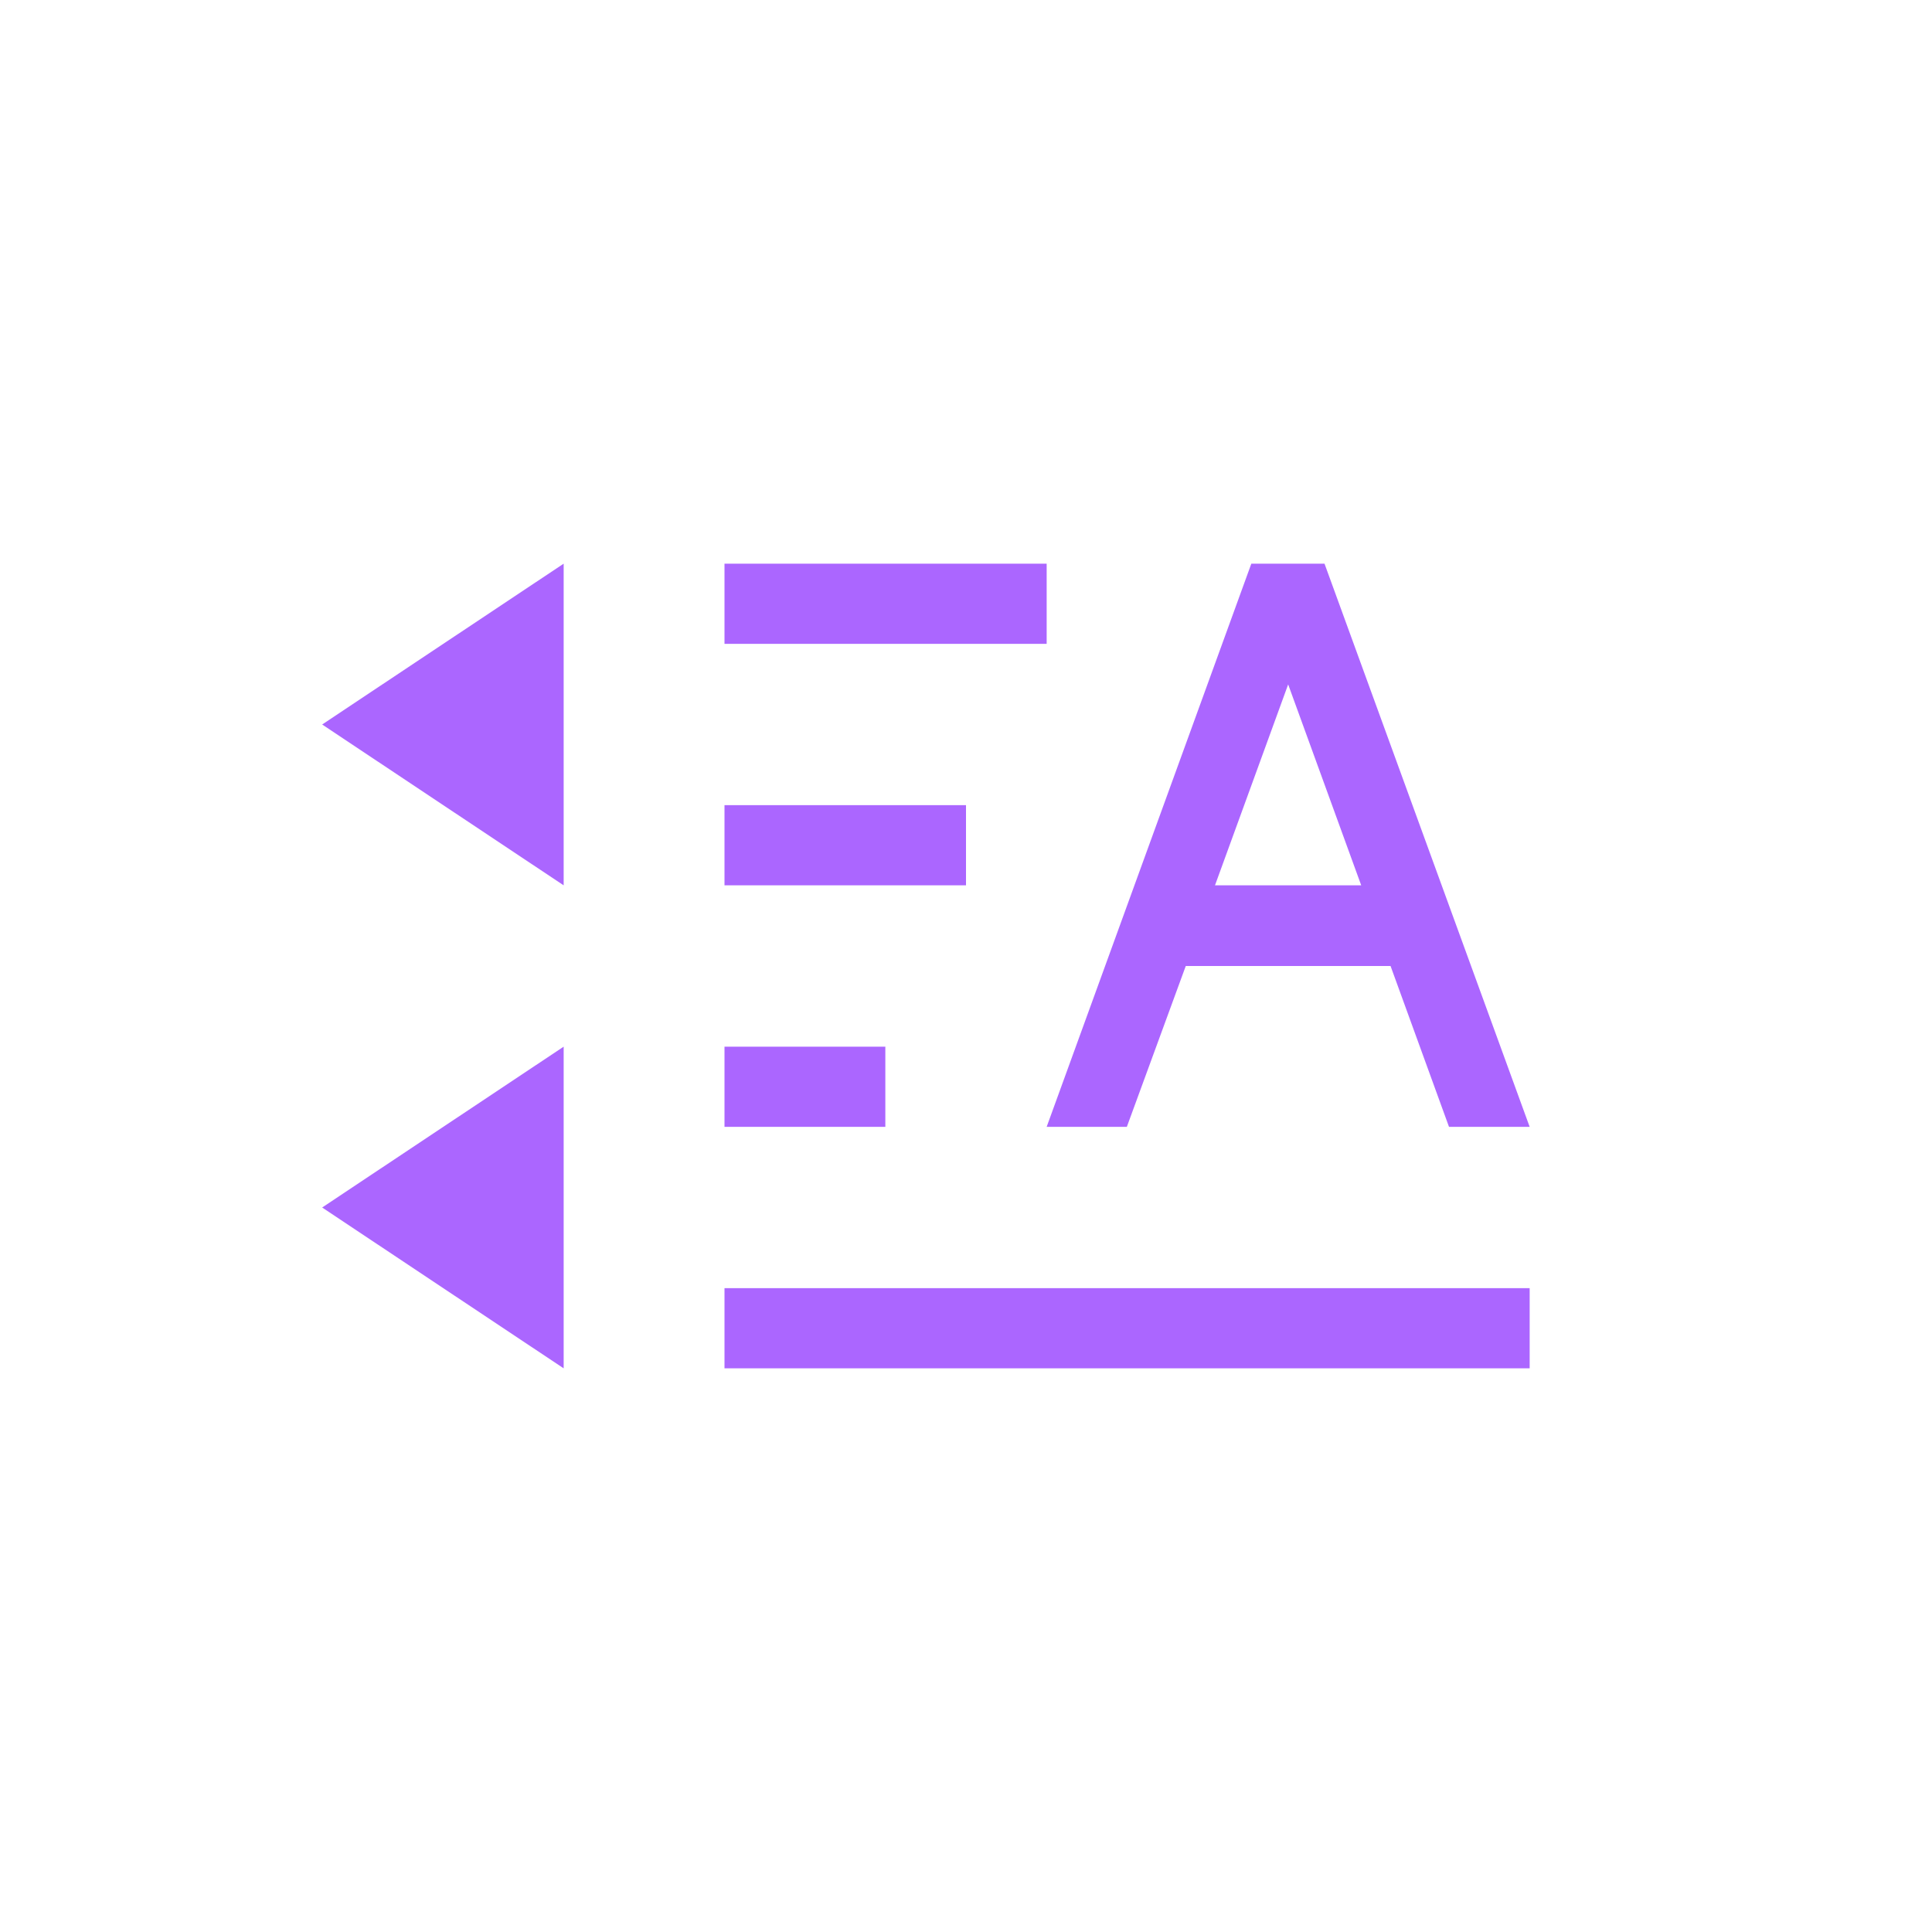 <svg xmlns="http://www.w3.org/2000/svg" xmlns:xlink="http://www.w3.org/1999/xlink" width="16" height="16" viewBox="0 0 16 16" version="1.1">
<g id="surface1">
<path style=" stroke:none;fill-rule:nonzero;fill:rgb(67.059%,40%,100%);fill-opacity:1;" d="M 10.363 4.668 L 8.668 9.332 L 9.332 9.332 L 9.82 8 L 11.516 8 L 12 9.332 L 12.668 9.332 L 10.969 4.668 Z M 10.668 5.668 L 11.273 7.332 L 10.062 7.332 Z M 8.668 4.668 L 8.668 5.332 L 6 5.332 L 6 4.668 Z M 4.668 4.668 L 4.668 7.332 L 2.668 6 Z M 8 6.668 L 8 7.332 L 6 7.332 L 6 6.668 Z M 7.332 8.668 L 7.332 9.332 L 6 9.332 L 6 8.668 Z M 4.668 8.668 L 4.668 11.332 L 2.668 10 Z M 12.668 10.668 L 12.668 11.332 L 6 11.332 L 6 10.668 Z M 12.668 10.668 "/>
</g>
</svg>
